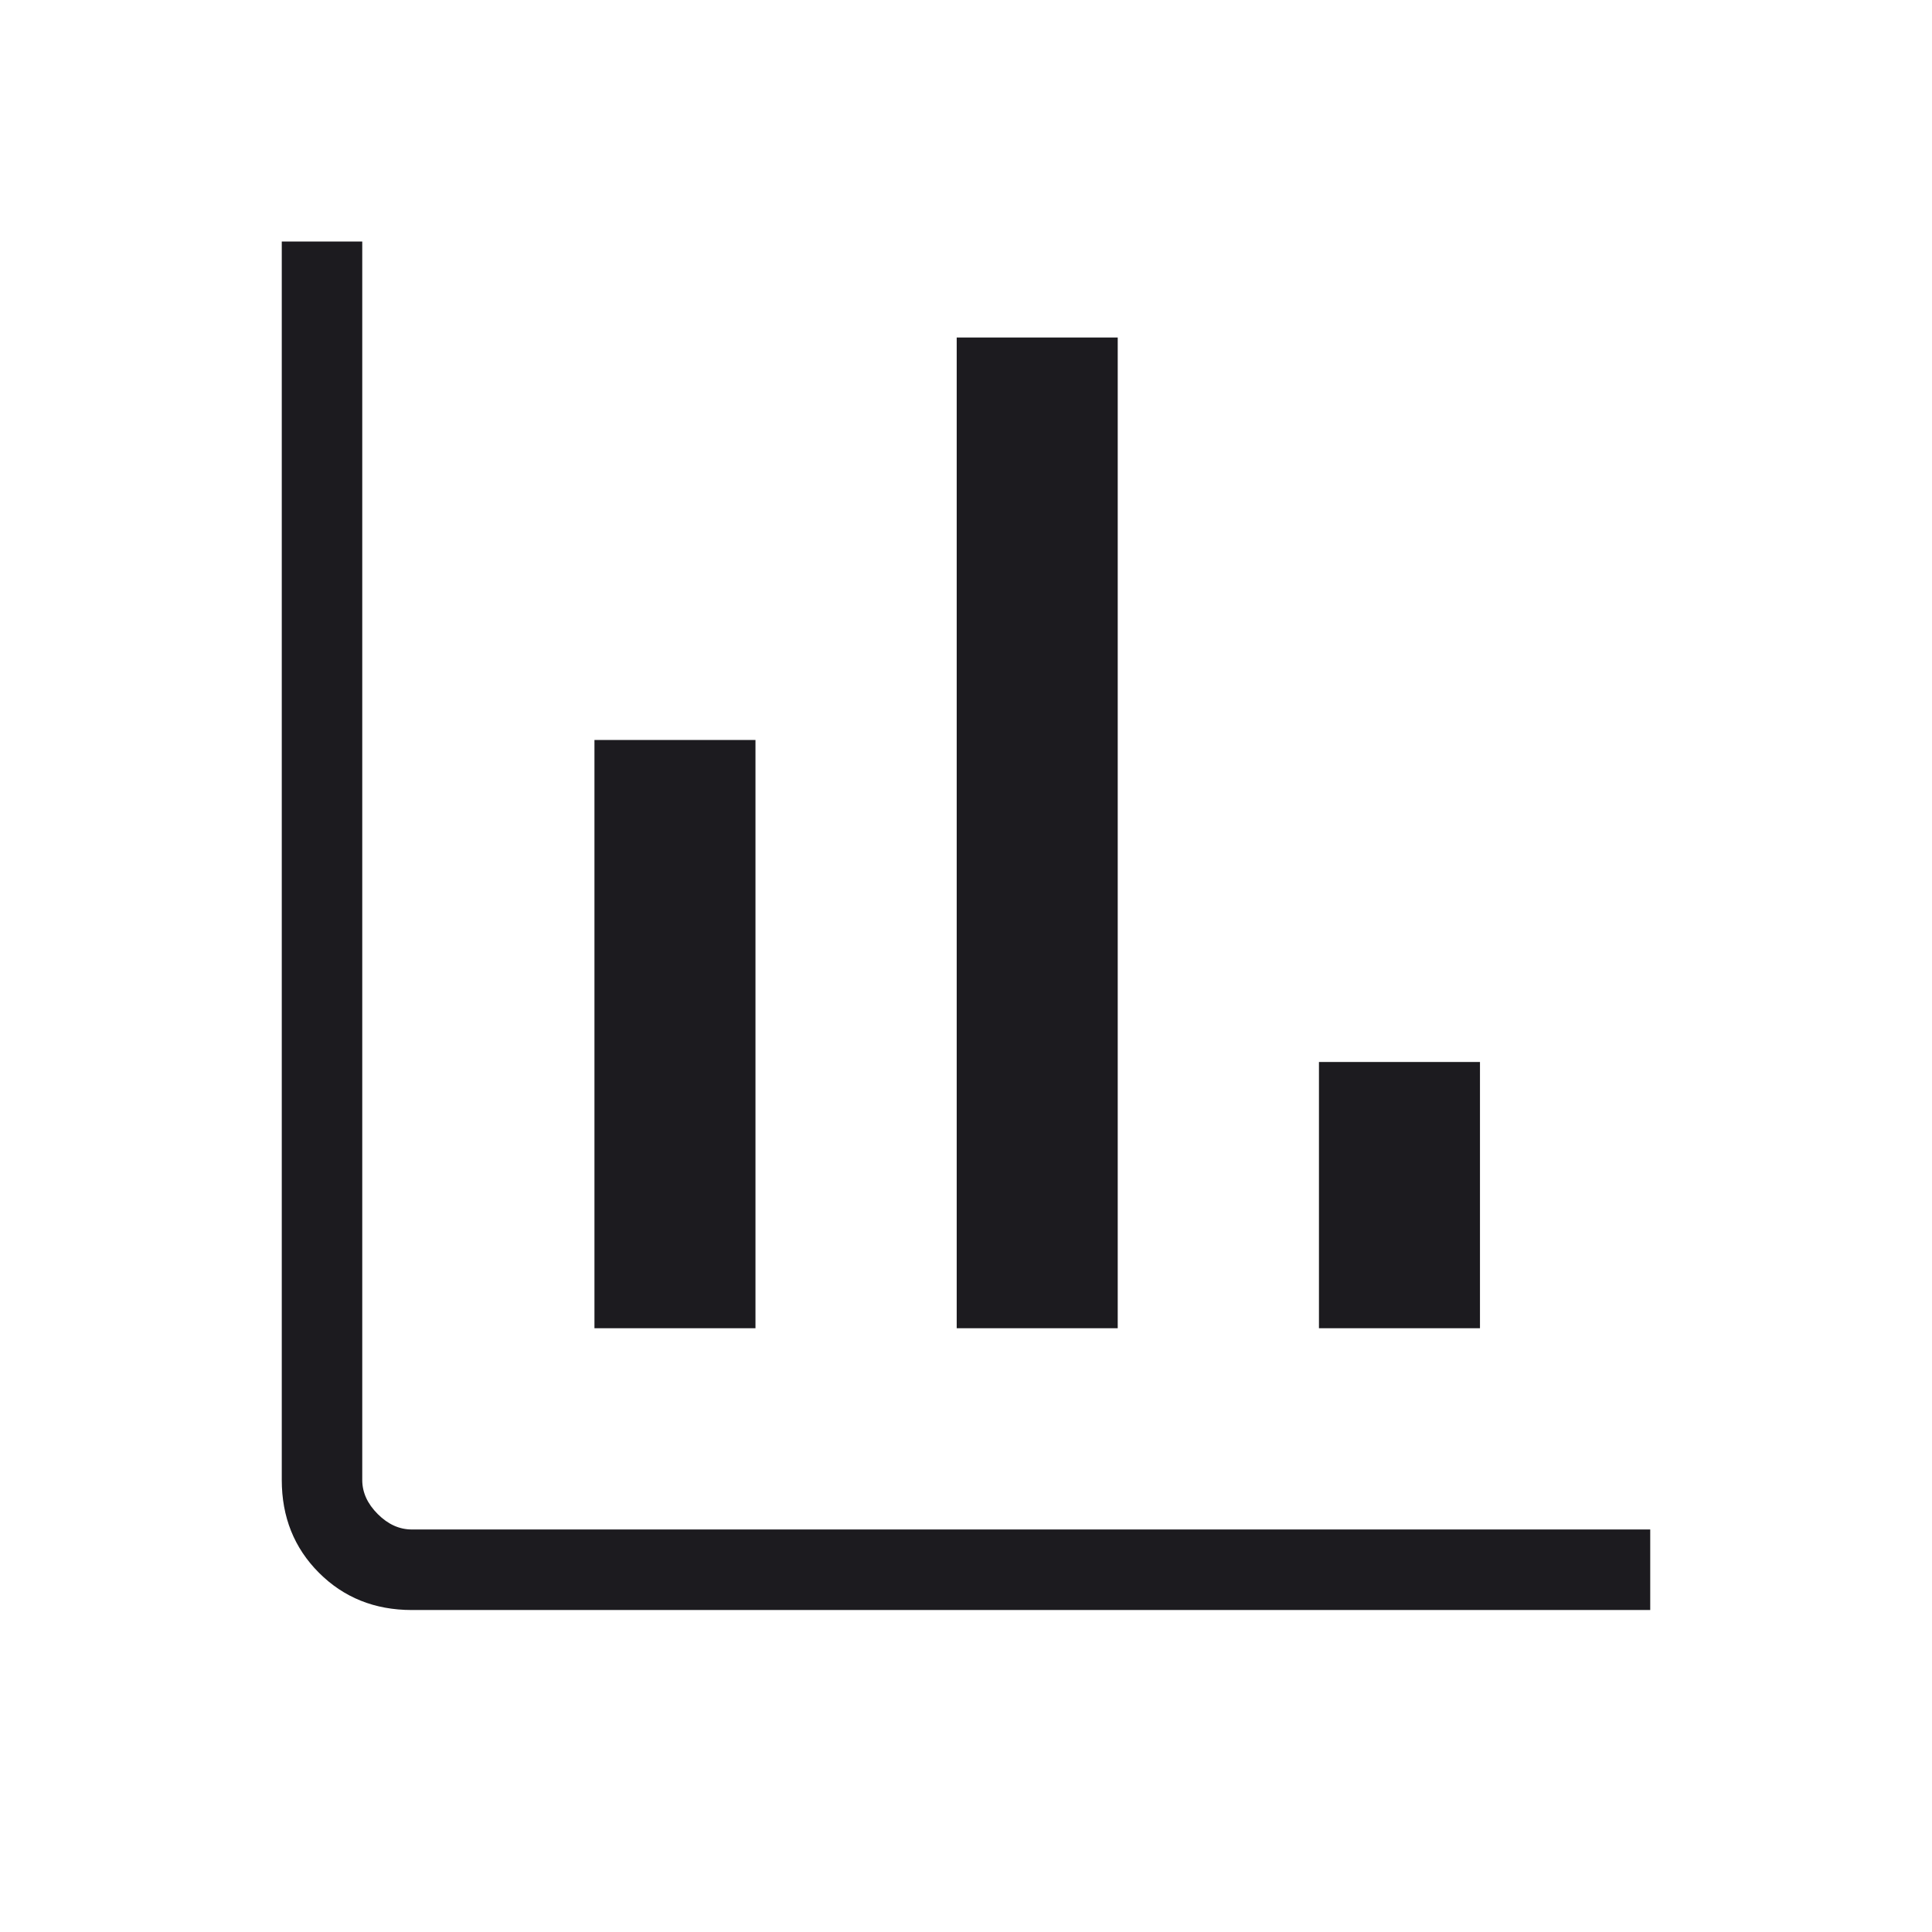 <svg width="32" height="32" viewBox="0 0 32 32" fill="none" xmlns="http://www.w3.org/2000/svg">
<mask id="mask0_14_187" style="mask-type:alpha" maskUnits="userSpaceOnUse" x="0" y="0" width="32" height="32">
<rect width="32" height="32" fill="#D9D9D9"/>
</mask>
<g mask="url(#mask0_14_187)">
<path d="M6.821 26.667C6.207 26.667 5.694 26.461 5.283 26.05C4.872 25.639 4.667 25.126 4.667 24.513V4H6V24.513C6 24.718 6.085 24.906 6.256 25.077C6.427 25.248 6.615 25.333 6.821 25.333H27.333V26.667H6.821ZM9.846 22V12.256H12.513V22H9.846ZM15.846 22V5.59H18.513V22H15.846ZM21.846 22V17.59H24.513V22H21.846Z" fill="#1C1B1F"/>
</g>
</svg>
